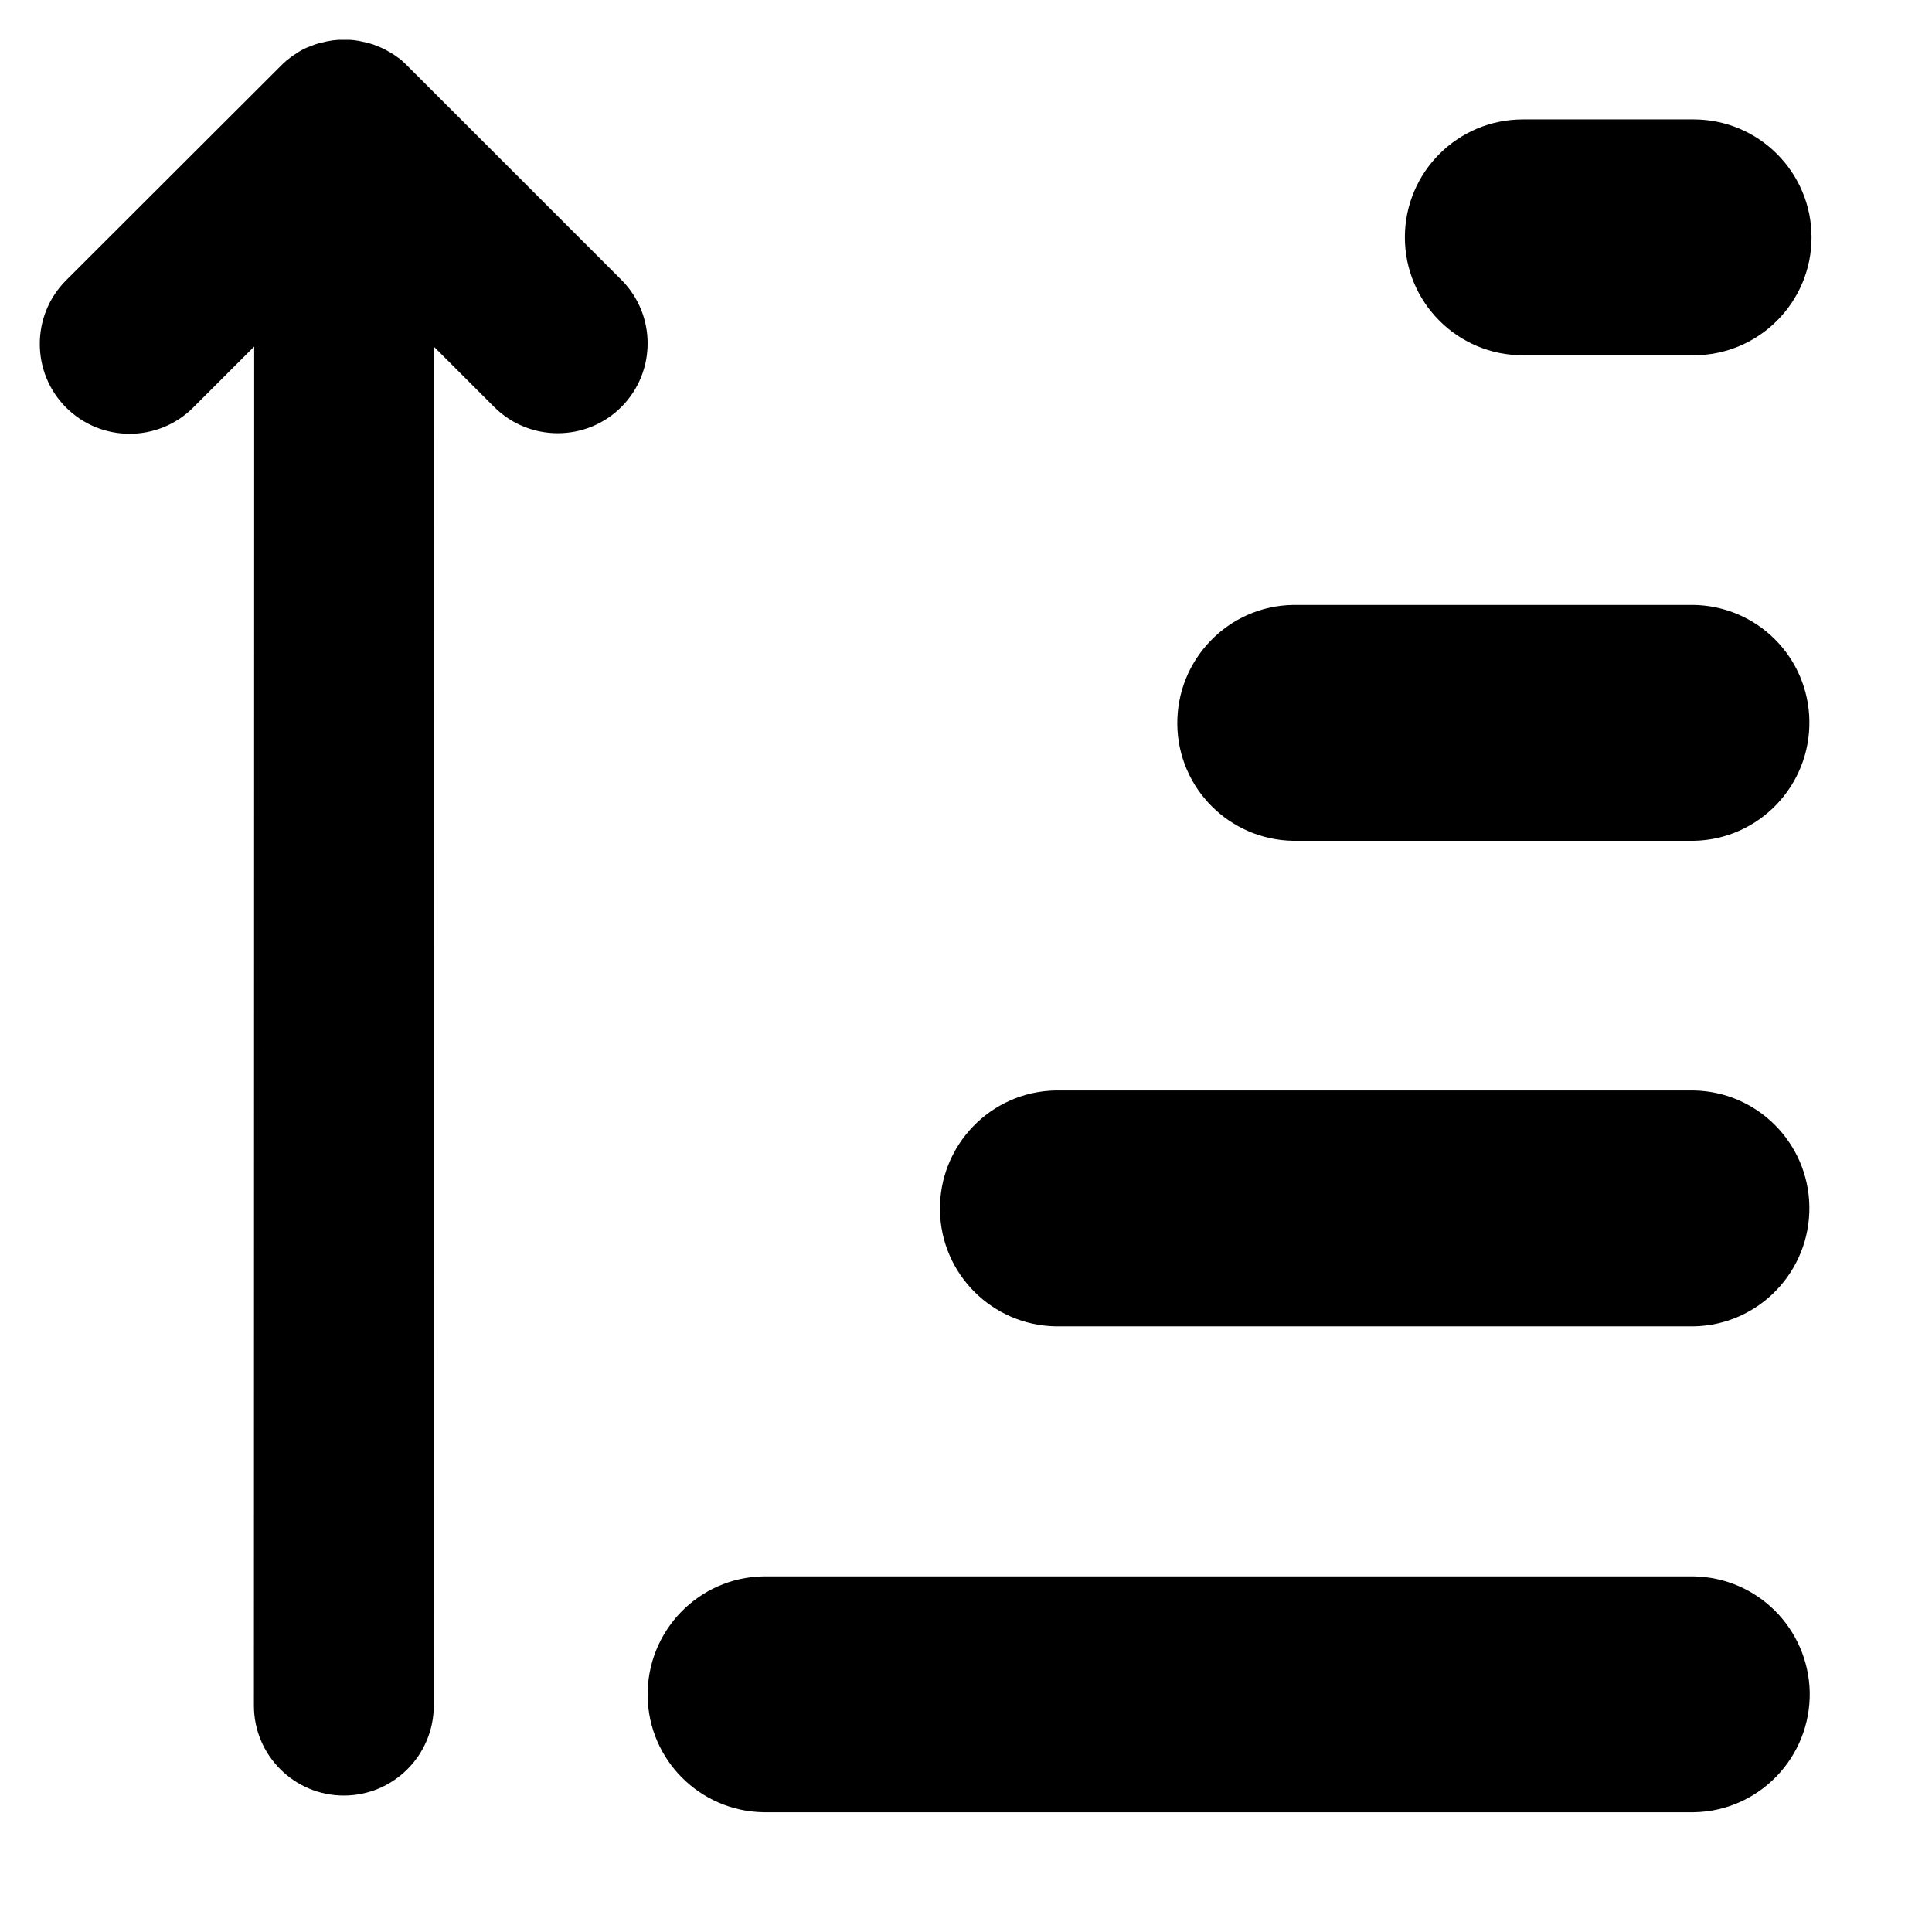 <svg width="534" height="534" viewBox="0 0 534 534" fill="none" xmlns="http://www.w3.org/2000/svg">
<path d="M171.738 77.334L112.65 18.243L112.421 18.015L112.116 17.71C111.811 17.405 111.43 17.1 111.125 16.795L110.973 16.642C110.547 16.287 110.186 15.998 109.708 15.713C109.637 15.671 109.571 15.621 109.513 15.563V15.563C109.47 15.52 109.422 15.482 109.372 15.448C108.939 15.16 108.503 14.872 107.999 14.584L106.398 13.669C105.342 13.14 104.21 12.687 103.004 12.234C102.98 12.225 102.954 12.22 102.928 12.22V12.22C102.904 12.22 102.879 12.216 102.856 12.207C101.799 11.834 100.668 11.607 99.536 11.381L99.231 11.305L97.668 11.082C97.643 11.078 97.618 11.076 97.592 11.076V11.076C97.567 11.076 97.541 11.074 97.516 11.071C96.999 11 96.55 11 96.029 11H93.818C93.388 11 93.007 11.05 92.595 11.109C92.394 11.138 92.192 11.152 91.988 11.152V11.152C90.872 11.301 89.828 11.523 88.786 11.817C88.736 11.831 88.683 11.839 88.631 11.839V11.839C88.582 11.839 88.534 11.845 88.486 11.858C87.382 12.156 86.348 12.526 85.314 12.967C85.291 12.977 85.266 12.982 85.241 12.982V12.982C85.216 12.982 85.191 12.988 85.168 12.997C84.112 13.452 83.057 13.981 82.077 14.66L81.848 14.812C80.857 15.422 79.942 16.108 79.027 16.871L78.799 17.1C78.341 17.481 77.96 17.862 77.579 18.243L18.262 77.487C8.579 87.17 8.579 102.953 18.262 112.636C27.945 122.32 43.727 122.32 53.41 112.636L70.259 95.786L70.183 471.43C70.183 485.155 81.314 496.286 95.038 496.286C108.761 496.286 119.893 485.155 119.893 471.43L119.969 95.862L136.59 112.484C146.273 122.167 162.055 122.167 171.738 112.484C181.421 102.801 181.421 87.018 171.738 77.334Z" fill="black"/>
<path d="M291.804 301.4H468.104C485.704 301.7 499.804 315.9 500.104 333.4C500.404 351.4 486.104 366.3 468.104 366.6H291.804C274.304 366.3 260.104 352.2 259.804 334.6C259.504 316.6 273.804 301.7 291.804 301.4Z" fill="black"/>
<path d="M357.405 167.2H468.105C476.553 167.327 484.619 170.739 490.593 176.713C496.567 182.687 499.979 190.753 500.105 199.2C500.405 217.2 486.105 232.1 468.105 232.4H357.405C339.905 232.1 325.705 218 325.405 200.4C325.105 182.4 339.405 167.5 357.405 167.2Z" fill="black"/>
<path d="M468.105 98.2H420.905C402.905 98.2 388.305 83.6 388.305 65.6C388.305 47.6 402.905 33 420.905 33H468.105C486.105 33 500.705 47.6 500.705 65.6C500.705 83.6 486.105 98.2 468.105 98.2Z" fill="black"/>
<path d="M179.005 468.9C178.705 450.9 193.005 436 211.005 435.7H468.105C485.705 436 499.805 450.1 500.205 467.7C500.505 485.7 486.205 500.6 468.205 500.9H211.005C193.505 500.6 179.305 486.5 179.005 468.9Z" fill="black"/>
</svg>
